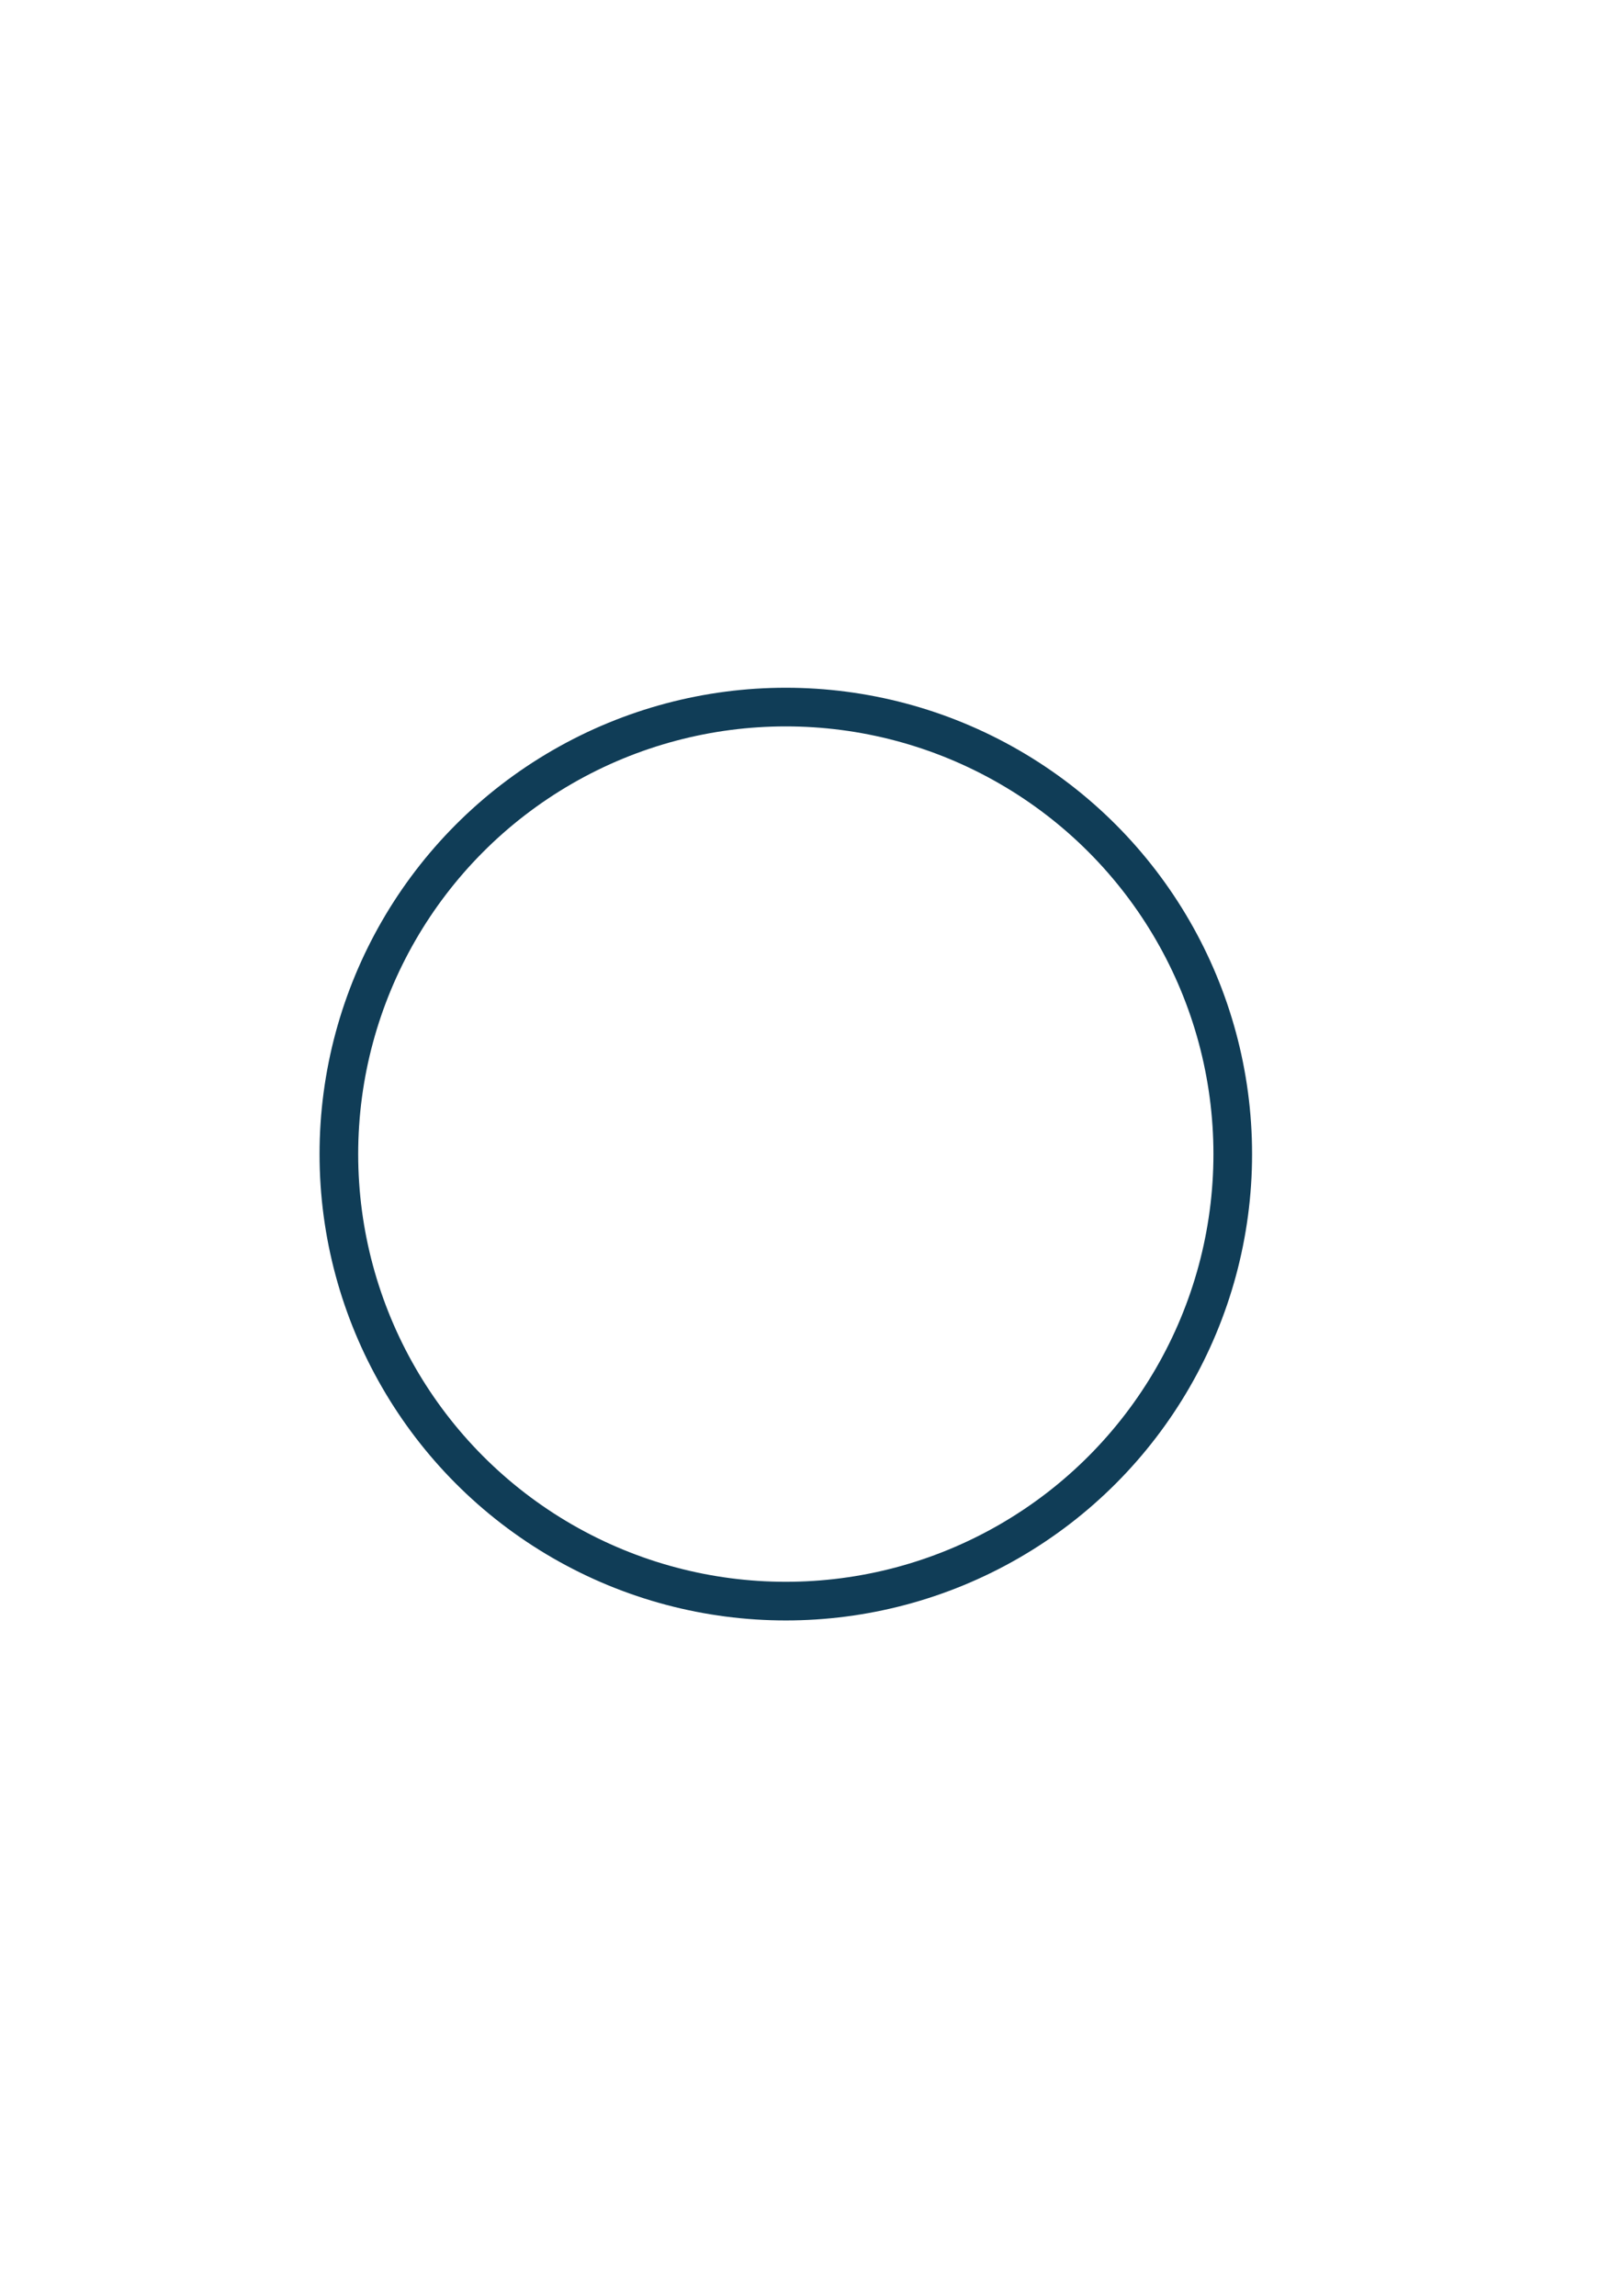 <?xml version="1.0" encoding="UTF-8" standalone="no"?>
<svg
   xmlns:dc="http://purl.org/dc/elements/1.1/"
   xmlns:cc="http://creativecommons.org/ns#"
   xmlns:rdf="http://www.w3.org/1999/02/22-rdf-syntax-ns#"
   xmlns:svg="http://www.w3.org/2000/svg"
   xmlns="http://www.w3.org/2000/svg"
   xmlns:sodipodi="http://sodipodi.sourceforge.net/DTD/sodipodi-0.dtd"
   xmlns:inkscape="http://www.inkscape.org/namespaces/inkscape"
   width="210mm"
   height="297mm"
   viewBox="0 0 210 297"
   version="1.1"
   id="svg8"
   inkscape:version="1.0 (4035a4fb49, 2020-05-01)"
   sodipodi:docname="circle.svg">
  <defs
     id="defs2">
    <clipPath
       clipPathUnits="userSpaceOnUse"
       id="clipPath845">
      <rect
         style="fill:none;stroke:#0f3d57;stroke-width:5;stroke-miterlimit:4;stroke-dasharray:none;stroke-opacity:1"
         id="rect847"
         width="130.024"
         height="130.024"
         x="37.042"
         y="83.911" />
    </clipPath>
  </defs>
  <sodipodi:namedview
     id="base"
     pagecolor="#ffffff"
     bordercolor="#666666"
     borderopacity="1.0"
     inkscape:pageopacity="0.0"
     inkscape:pageshadow="2"
     inkscape:zoom="0.35"
     inkscape:cx="400"
     inkscape:cy="677.15116"
     inkscape:document-units="mm"
     inkscape:current-layer="layer1"
     inkscape:document-rotation="0"
     showgrid="false"
     inkscape:window-width="1920"
     inkscape:window-height="1027"
     inkscape:window-x="-8"
     inkscape:window-y="-8"
     inkscape:window-maximized="1" />
  <g
     inkscape:label="Calque 1"
     inkscape:groupmode="layer"
     id="layer1"
     style="display:inline">
    <circle
       style="display:inline;fill:none;stroke:#0f3d57;stroke-width:5;stroke-miterlimit:4;stroke-dasharray:none;stroke-opacity:1;opacity:0.996"
       id="path841"
       cx="101.676"
       cy="149.301"
       r="57.83"
       inkscape:export-filename="C:\Users\Yann\Pictures\circle.png"
       inkscape:export-xdpi="95"
       inkscape:export-ydpi="95"
       clip-path="url(#clipPath845)" />
  </g>
</svg>
